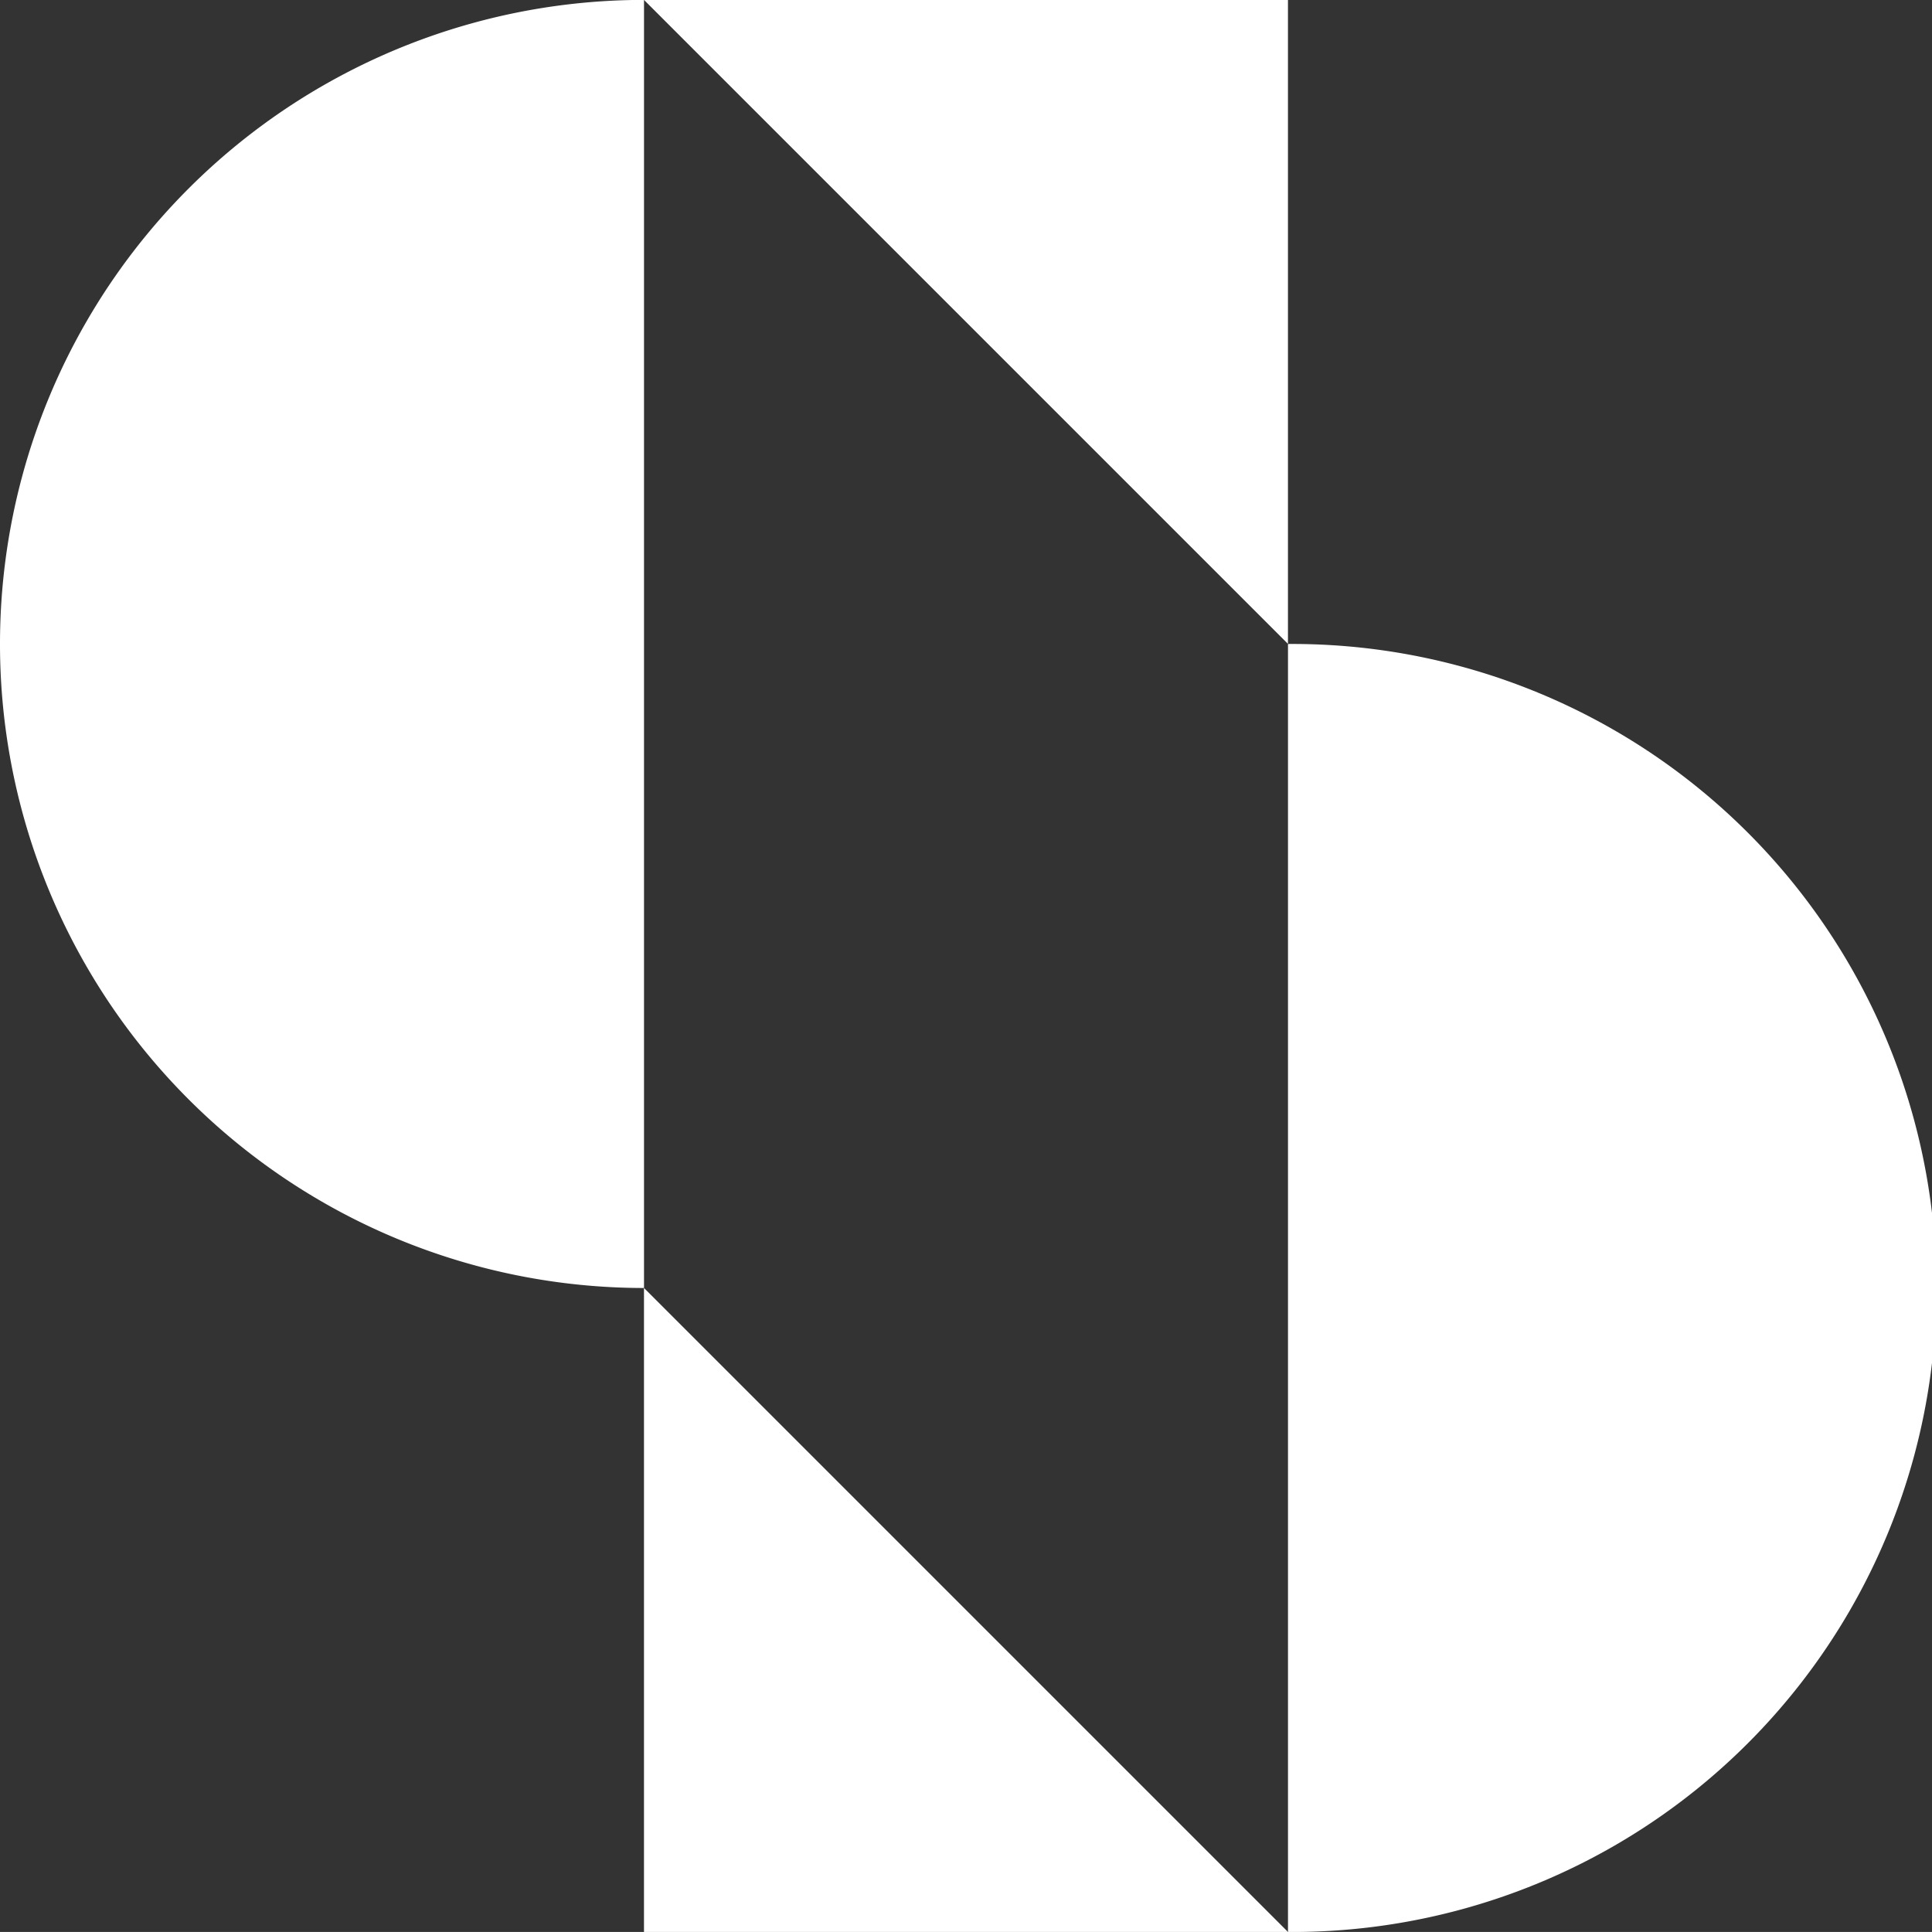 <svg xmlns="http://www.w3.org/2000/svg" width="64.733" height="64.732" viewBox="0 0 64.733 64.732">
  <rect x="0" y="0" width="64.733" height="64.732" fill="#333333" stroke="none"/>
  <g id="Group_946" data-name="Group 946" transform="translate(-1104.226 -1110.603)">
    <g id="Group_944" data-name="Group 944" transform="translate(1104.226 1110.603)">
      <path id="Path_614" data-name="Path 614" d="M1104.226,1132.18a21.578,21.578,0,0,0,21.578,21.578V1110.6A21.576,21.576,0,0,0,1104.226,1132.18Z" transform="translate(-1104.226 -1110.603)" fill="#fff"/>
      <path id="Path_615" data-name="Path 615" d="M1110.682,1110.6l21.577,21.577V1110.6Z" transform="translate(-1089.105 -1110.603)" fill="#fff"/>
    </g>
    <g id="Group_945" data-name="Group 945" transform="translate(1125.803 1132.18)">
      <path id="Path_616" data-name="Path 616" d="M1110.682,1145.092h21.577l-21.577-21.577Z" transform="translate(-1110.682 -1101.938)" fill="#fff"/>
      <path id="Path_617" data-name="Path 617" d="M1117.138,1117.059v43.155a21.578,21.578,0,1,0,0-43.155Z" transform="translate(-1095.56 -1117.059)" fill="#fff"/>
    </g>
  </g>
</svg>
